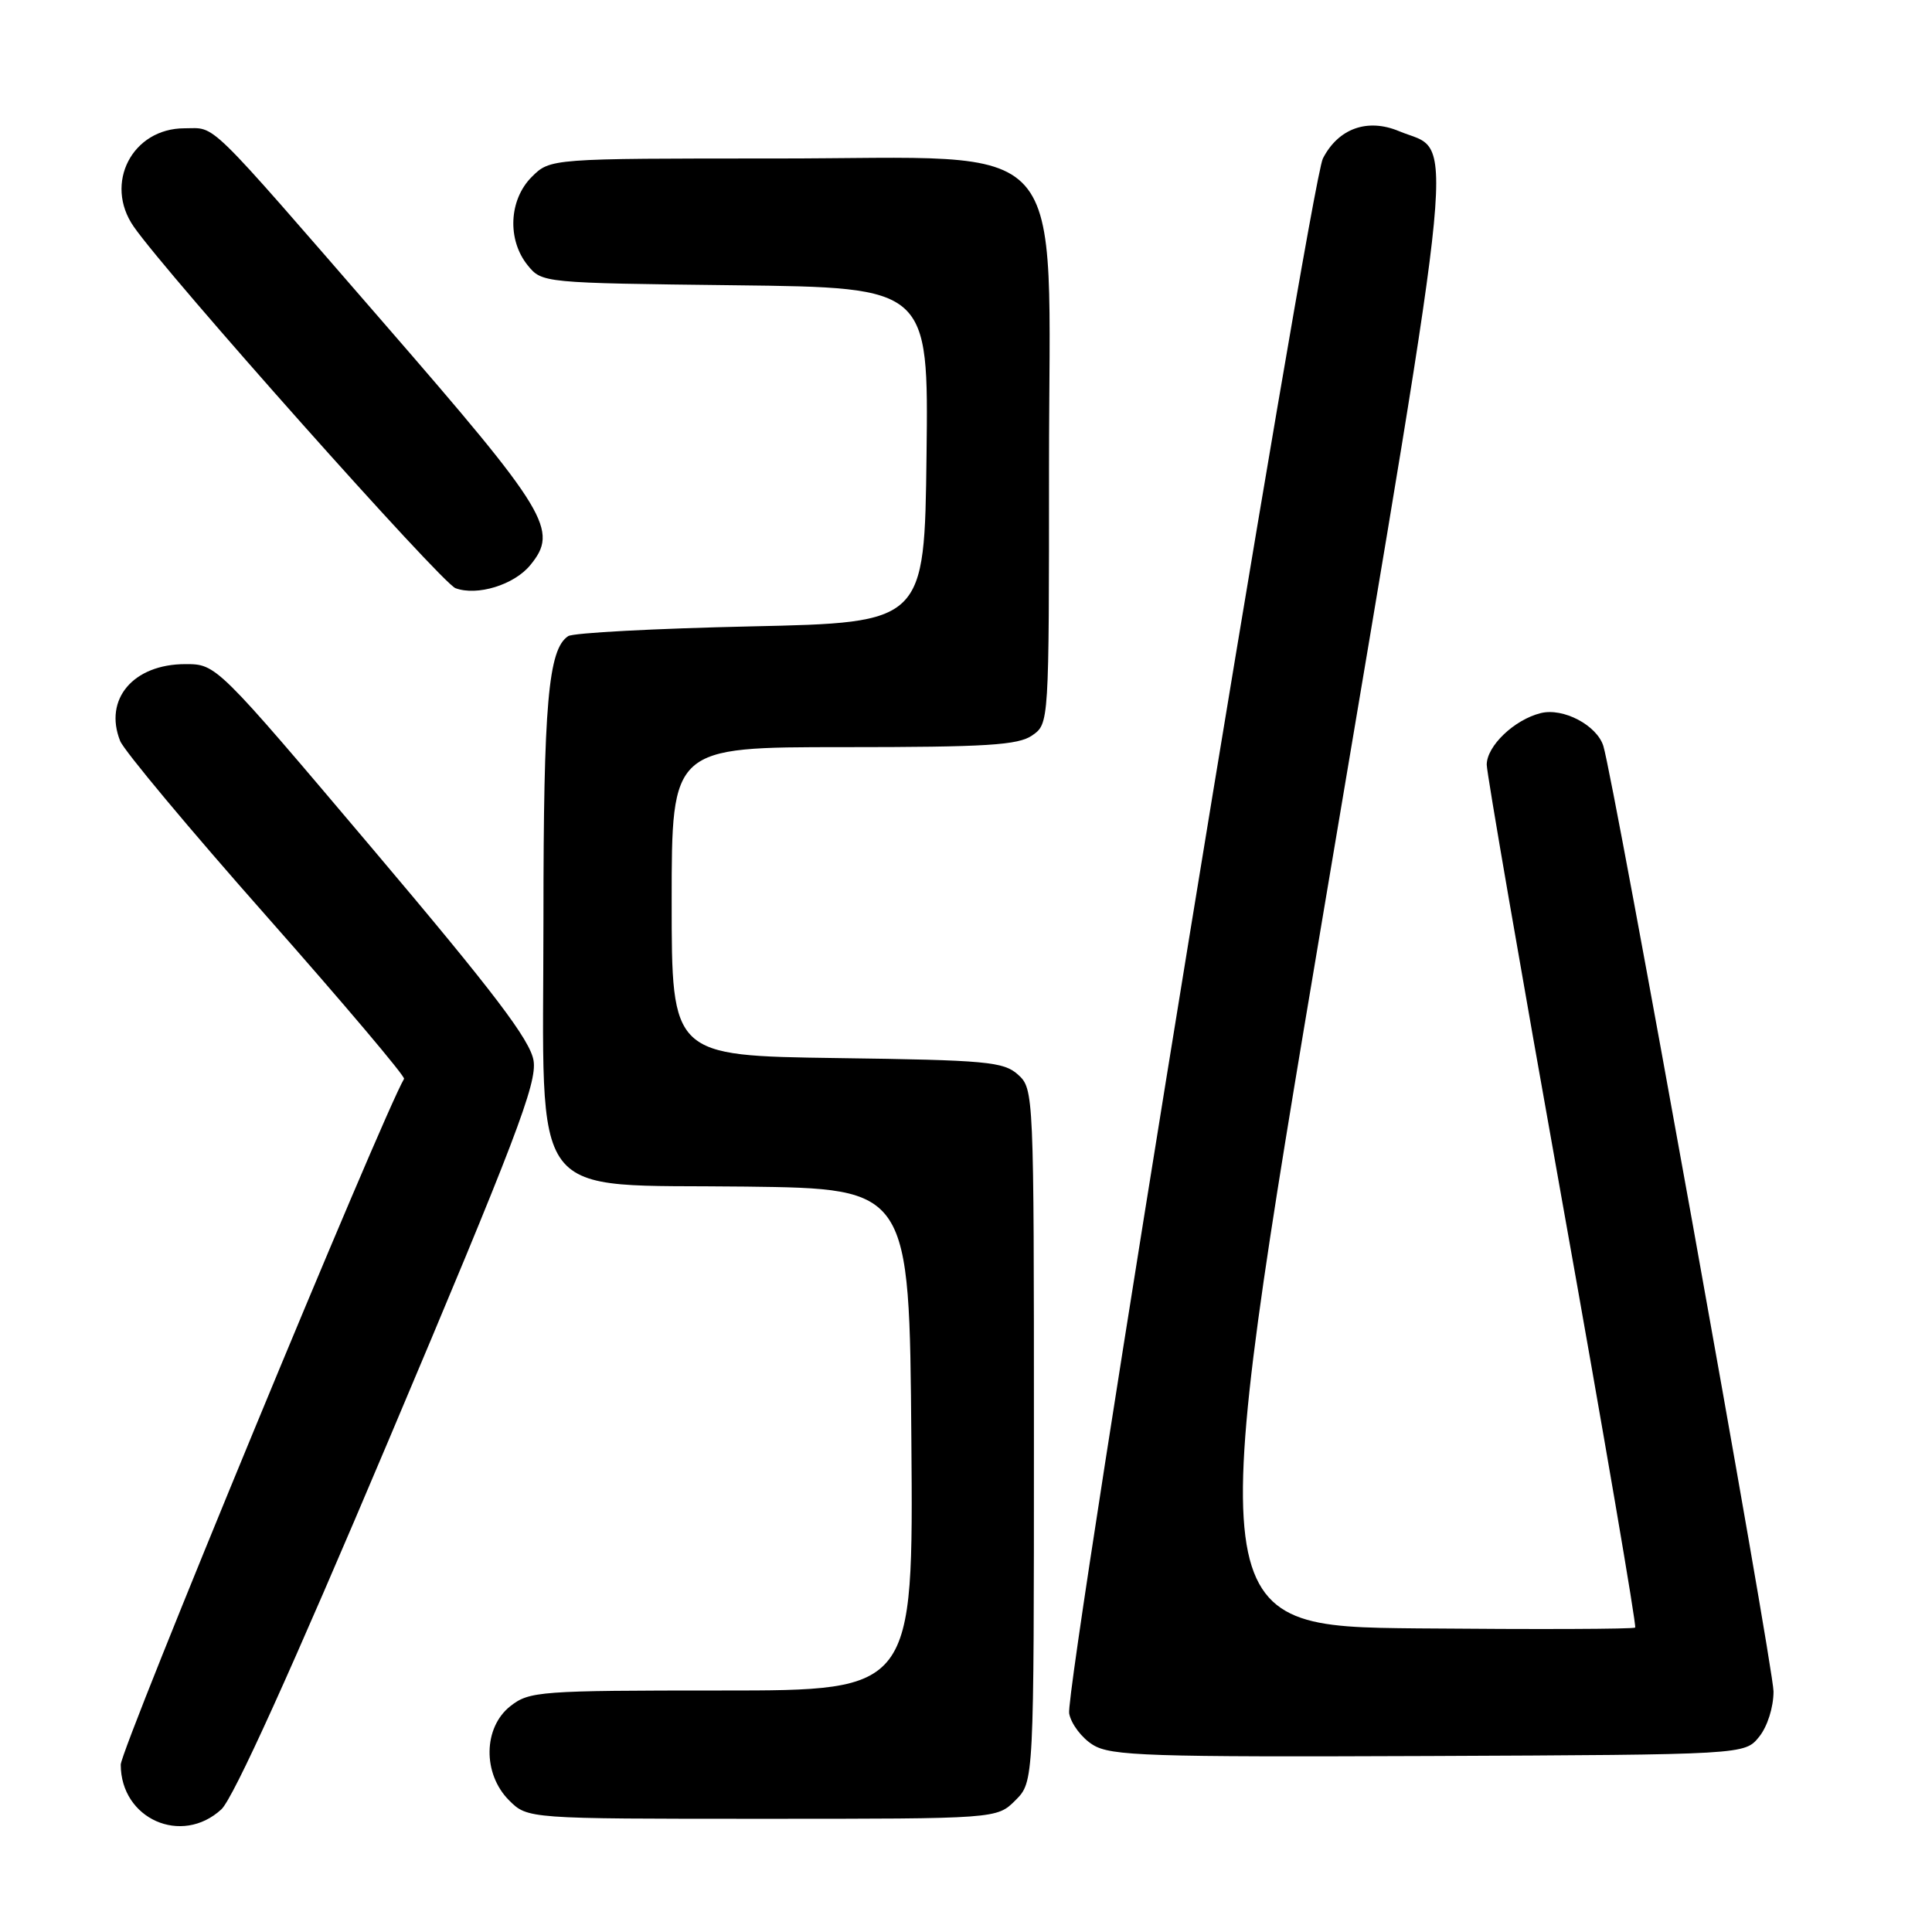 <?xml version="1.0" encoding="UTF-8" standalone="no"?>
<!DOCTYPE svg PUBLIC "-//W3C//DTD SVG 1.1//EN" "http://www.w3.org/Graphics/SVG/1.1/DTD/svg11.dtd" >
<svg xmlns="http://www.w3.org/2000/svg" xmlns:xlink="http://www.w3.org/1999/xlink" version="1.1" viewBox="0 0 256 256">
 <g >
 <path fill="currentColor"
d=" M 29.33 239.75 C 30.92 238.28 38.65 221.23 51.52 190.77 C 68.33 151.00 71.18 143.52 70.70 140.54 C 70.26 137.82 65.45 131.49 49.40 112.51 C 28.67 88.00 28.67 88.00 24.56 88.00 C 17.66 88.00 13.72 92.65 15.92 98.18 C 16.43 99.46 25.17 109.93 35.36 121.45 C 45.54 132.97 53.72 142.65 53.54 142.95 C 50.72 147.70 16.00 231.73 16.00 233.82 C 16.00 241.02 24.06 244.60 29.33 239.75 Z  M 134.55 238.55 C 137.00 236.09 137.00 236.09 137.00 190.20 C 137.00 144.83 136.98 144.29 134.90 142.40 C 132.99 140.68 130.78 140.47 110.90 140.20 C 89.00 139.89 89.00 139.89 89.00 119.45 C 89.00 99.00 89.00 99.00 111.78 99.00 C 130.77 99.00 134.92 98.74 136.78 97.44 C 139.00 95.89 139.00 95.88 139.00 61.98 C 139.00 16.97 142.56 21.00 102.85 21.00 C 72.91 21.00 72.91 21.00 70.45 23.45 C 67.43 26.48 67.19 31.77 69.91 35.14 C 71.82 37.49 71.89 37.50 97.43 37.80 C 123.04 38.10 123.04 38.10 122.77 60.30 C 122.50 82.50 122.50 82.50 99.50 83.00 C 86.85 83.28 75.95 83.85 75.29 84.29 C 72.65 86.00 72.01 93.25 72.01 121.67 C 72.00 160.11 69.56 156.87 98.82 157.23 C 120.50 157.50 120.50 157.50 120.76 190.75 C 121.03 224.00 121.03 224.00 95.65 224.00 C 71.49 224.00 70.14 224.10 67.63 226.07 C 64.02 228.91 63.94 235.03 67.45 238.55 C 69.91 241.00 69.91 241.00 101.00 241.00 C 132.09 241.00 132.09 241.00 134.55 238.55 Z  M 233.09 230.14 C 234.19 228.78 235.00 226.23 235.00 224.12 C 235.00 220.89 213.79 103.07 212.45 98.84 C 211.58 96.09 207.13 93.75 204.16 94.49 C 200.65 95.36 197.00 98.85 197.00 101.33 C 197.00 102.42 201.51 128.51 207.02 159.30 C 212.53 190.10 216.87 215.46 216.67 215.66 C 216.47 215.87 203.51 215.91 187.87 215.77 C 159.44 215.50 159.44 215.50 175.60 119.50 C 193.52 13.01 192.80 20.49 185.38 17.38 C 181.19 15.63 177.33 17.02 175.29 21.00 C 173.60 24.31 141.04 223.78 141.67 227.04 C 141.93 228.44 143.36 230.31 144.83 231.21 C 147.20 232.67 152.13 232.83 189.34 232.68 C 231.18 232.50 231.18 232.50 233.09 230.14 Z  M 70.25 74.90 C 74.08 70.25 72.69 67.95 50.74 42.67 C 26.95 15.27 28.72 17.00 24.45 17.00 C 17.52 17.00 13.74 24.30 17.72 30.03 C 22.15 36.42 58.49 77.25 60.36 77.94 C 63.23 79.00 68.11 77.50 70.25 74.90 Z "/>
</g>
</svg>
